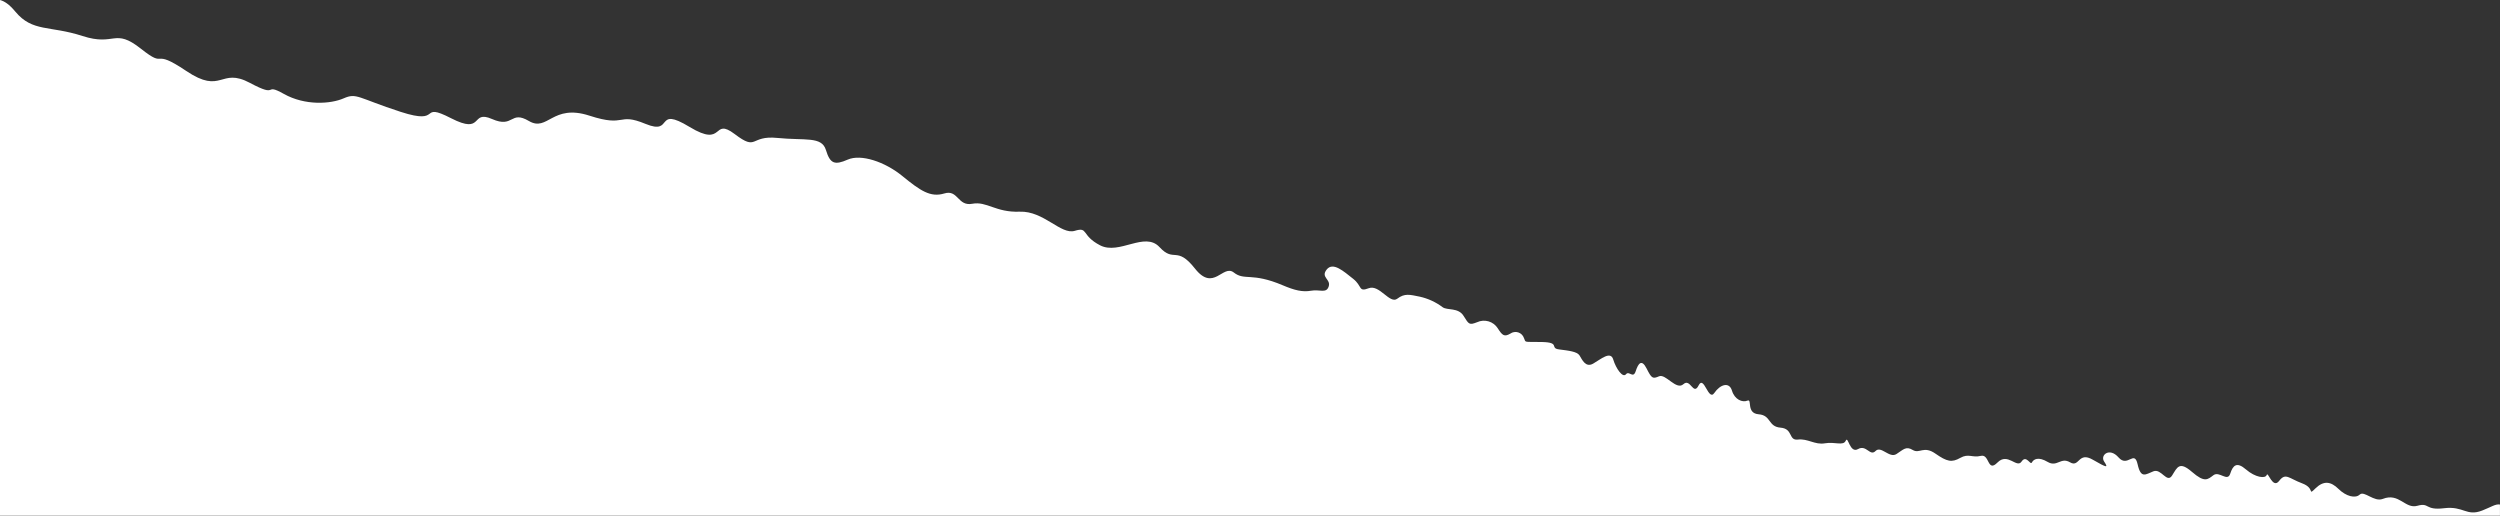 <svg width="800" height="165" viewBox="0 0 800 165" fill="none" xmlns="http://www.w3.org/2000/svg">
    <rect x="0" y="0" width="800" height="165" fill="#333333" stroke="none"/>
    <path d="M0 164.995L0 -3.49685e-05C1.412 0.385 2.951 1.363 4.925 3.739C10.391 10.319 15.912 8.111 26.409 11.521C36.906 14.931 36.5 8.795 45.096 15.592C53.692 22.389 48.102 14.967 59.596 22.704C71.09 30.441 70.419 21.418 79.968 26.52C89.517 31.622 84.058 26.249 90.827 30.048C97.596 33.847 105.777 33.306 109.977 31.468C114.177 29.63 114.428 31.314 128.184 35.783C141.94 40.252 133.697 32.372 144.33 37.828C154.963 43.284 150.445 35.013 157.452 38.088C164.459 41.163 163.207 35.156 169.252 38.722C175.297 42.288 176.672 33.128 188.618 37.01C200.564 40.892 197.396 35.86 206.572 39.642C215.748 43.424 209.295 33.724 220.662 40.617C232.029 47.51 227.739 37.317 235.125 42.917C242.511 48.517 239.825 43.242 248.735 44.138C257.645 45.034 262.935 43.548 264.291 47.992C265.647 52.436 267.091 52.905 271.291 51.068C275.491 49.231 283.091 51.699 288.783 56.351C294.475 61.003 297.744 63.266 302.183 61.907C306.622 60.548 306.429 66.088 311.115 65.207C315.801 64.326 318.6 68.039 326.302 67.74C334.004 67.441 339.478 75.224 343.922 73.865C348.366 72.506 345.858 75.294 352.022 78.498C358.186 81.702 366.312 73.936 371.045 79.075C375.778 84.214 376.457 78.433 382.411 85.97C388.365 93.507 391.311 84.459 394.818 87.202C398.325 89.945 400.474 87.037 410.497 91.296C414.18 92.86 416.774 93.535 419.537 93.032C422.3 92.529 424.419 94.019 425.184 91.666C425.949 89.313 422.514 88.796 424.541 86.253C426.568 83.71 429.961 86.815 432.989 89.2C436.017 91.585 434.589 93.521 438.008 92.23C441.427 90.939 444.727 97.415 447.12 95.591C449.513 93.767 451.143 94.296 454.338 94.935C456.987 95.528 459.478 96.678 461.647 98.309C463.1 99.382 466.647 98.331 468.347 101.087C470.047 103.843 470.175 104.082 472.696 103.1C473.841 102.574 475.138 102.481 476.346 102.837C477.555 103.193 478.593 103.975 479.27 105.037C480.732 107.312 481.339 107.91 483.316 106.751C483.678 106.495 484.095 106.327 484.534 106.26C484.972 106.193 485.42 106.23 485.842 106.367C486.264 106.504 486.648 106.738 486.964 107.049C487.279 107.361 487.518 107.742 487.66 108.162C488.334 109.783 487.487 109.307 493.446 109.442C499.405 109.577 495.805 111.41 498.879 111.808C501.953 112.206 504.662 112.486 505.454 113.744C506.246 115.002 507.354 117.763 509.809 116.36C512.264 114.957 515.373 112.16 516.238 115.048C517.103 117.936 519.292 121.042 520.304 119.77C521.316 118.498 522.604 121.318 523.424 118.785C524.244 116.252 525.324 114.798 526.91 117.915C528.496 121.032 528.802 121.331 530.901 120.415C533 119.499 536.411 125.006 538.682 122.943C540.953 120.88 541.84 126.771 543.56 123.327C545.28 119.883 546.668 128.541 548.574 125.758C550.48 122.975 553.361 122.109 554.225 124.992C555.089 127.875 557.565 128.878 559.185 128.203C560.805 127.528 558.674 132.24 562.768 132.569C566.862 132.898 565.685 136.521 569.78 136.851C573.875 137.181 572.222 141.043 575.349 140.66C578.476 140.277 580.779 142.425 583.964 141.86C587.149 141.295 589.869 142.778 590.639 141.027C591.409 139.276 591.875 145.227 594.571 143.704C597.267 142.181 598.379 146.143 600.171 144.324C601.963 142.505 604.583 146.758 606.86 145.296C609.137 143.834 609.91 142.686 612.086 143.996C614.262 145.306 615.567 142.526 619.317 145.146C623.067 147.766 624.577 148.055 627.271 146.53C629.965 145.005 631.06 146.56 633.886 145.878C636.712 145.196 635.912 151.336 639.198 148.003C642.484 144.67 645.353 150.003 646.898 147.703C648.443 145.403 649.677 149.003 650.21 147.979C650.743 146.955 652.241 146.036 655.263 147.82C658.285 149.604 659.403 146.164 662.425 147.946C665.447 149.728 664.988 144.376 669.703 147.109C674.418 149.842 674.657 149.719 673.317 147.683C671.977 145.647 675.028 143.037 677.941 146.383C680.854 149.729 682.977 143.817 684.036 148.564C685.095 153.311 686.59 151.794 689.11 150.813C691.63 149.832 693.41 154.813 695.075 152.151C696.74 149.489 697.386 147.5 701.446 151.019C705.506 154.538 706.458 153.45 708.315 152.052C710.172 150.654 712.786 154.303 713.669 151.588C714.552 148.873 715.748 147.661 718.715 150.226C721.682 152.791 724.936 153.249 725.348 151.982C725.76 150.715 727.248 156.603 729.333 153.882C731.418 151.161 732.397 153.076 736.682 154.668C740.967 156.26 738.338 158.809 740.966 156.26C743.594 153.711 745.883 154.06 748.309 156.447C750.735 158.834 753.693 159.595 755.126 158.26C756.559 156.925 759.713 160.741 762.479 159.649C767.76 157.562 769.607 162.965 773.57 161.849C777.533 160.733 775.87 163.396 782.123 162.627C788.376 161.858 789.247 165.341 794.287 163.377C797.257 162.219 798.517 161.21 799.987 161.448L799.987 165L0 164.995Z" fill="white" />
</svg>